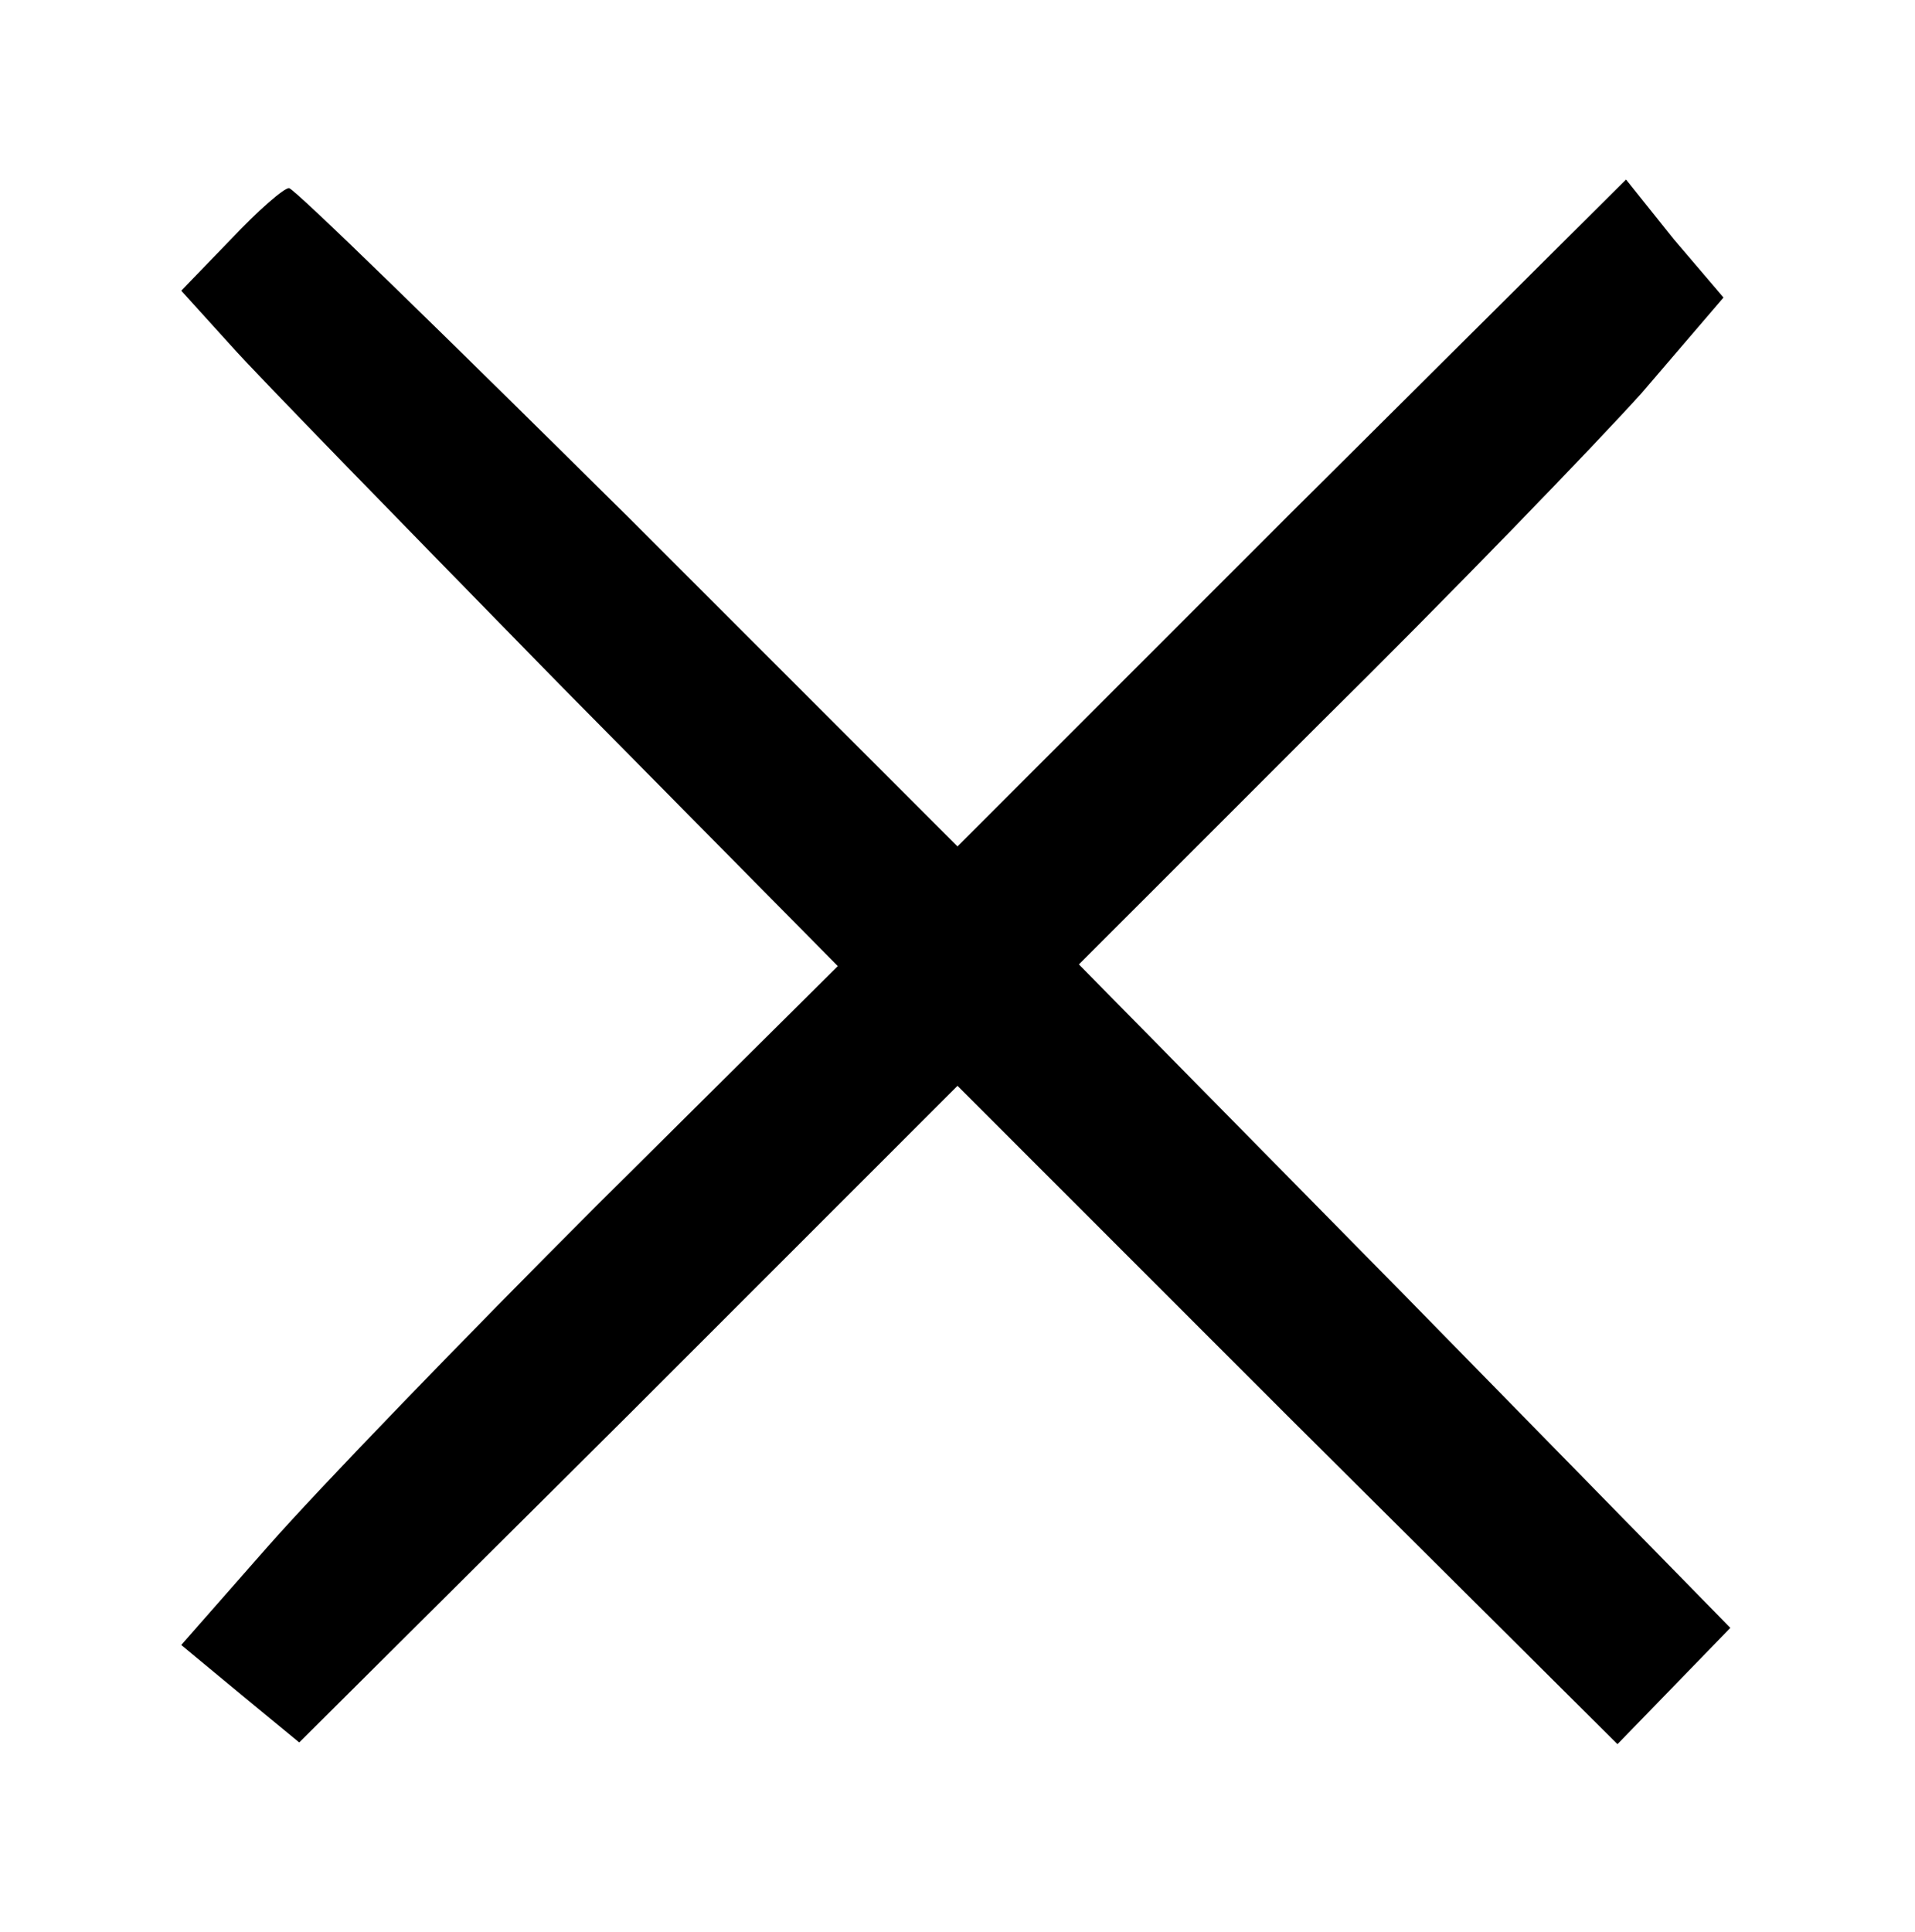 <?xml version="1.0" standalone="no"?>
<!DOCTYPE svg PUBLIC "-//W3C//DTD SVG 20010904//EN"
 "http://www.w3.org/TR/2001/REC-SVG-20010904/DTD/svg10.dtd">
<svg version="1.0" xmlns="http://www.w3.org/2000/svg"
 width="112pt" height="113pt" viewBox="0 0 112 113"
 preserveAspectRatio="xMidYMid meet">
<g transform="translate(0,113) scale(0.1,-0.1)"
fill="#000000" stroke="none">
<path d="M135 990 l-29 -30 29 -32 c16 -18 103 -107 192 -198 l163 -165 -141
-140 c-77 -77 -163 -166 -192 -199 l-51 -58 35 -29 34 -28 193 192 192 192
193 -193 193 -192 33 34 33 34 -190 194 -191 194 140 140 c77 76 162 164 189
194 l48 56 -29 34 -28 35 -196 -195 -195 -195 -193 193 c-106 105 -195 192
-198 192 -3 0 -18 -13 -34 -30z"/>
</g>
</svg>
